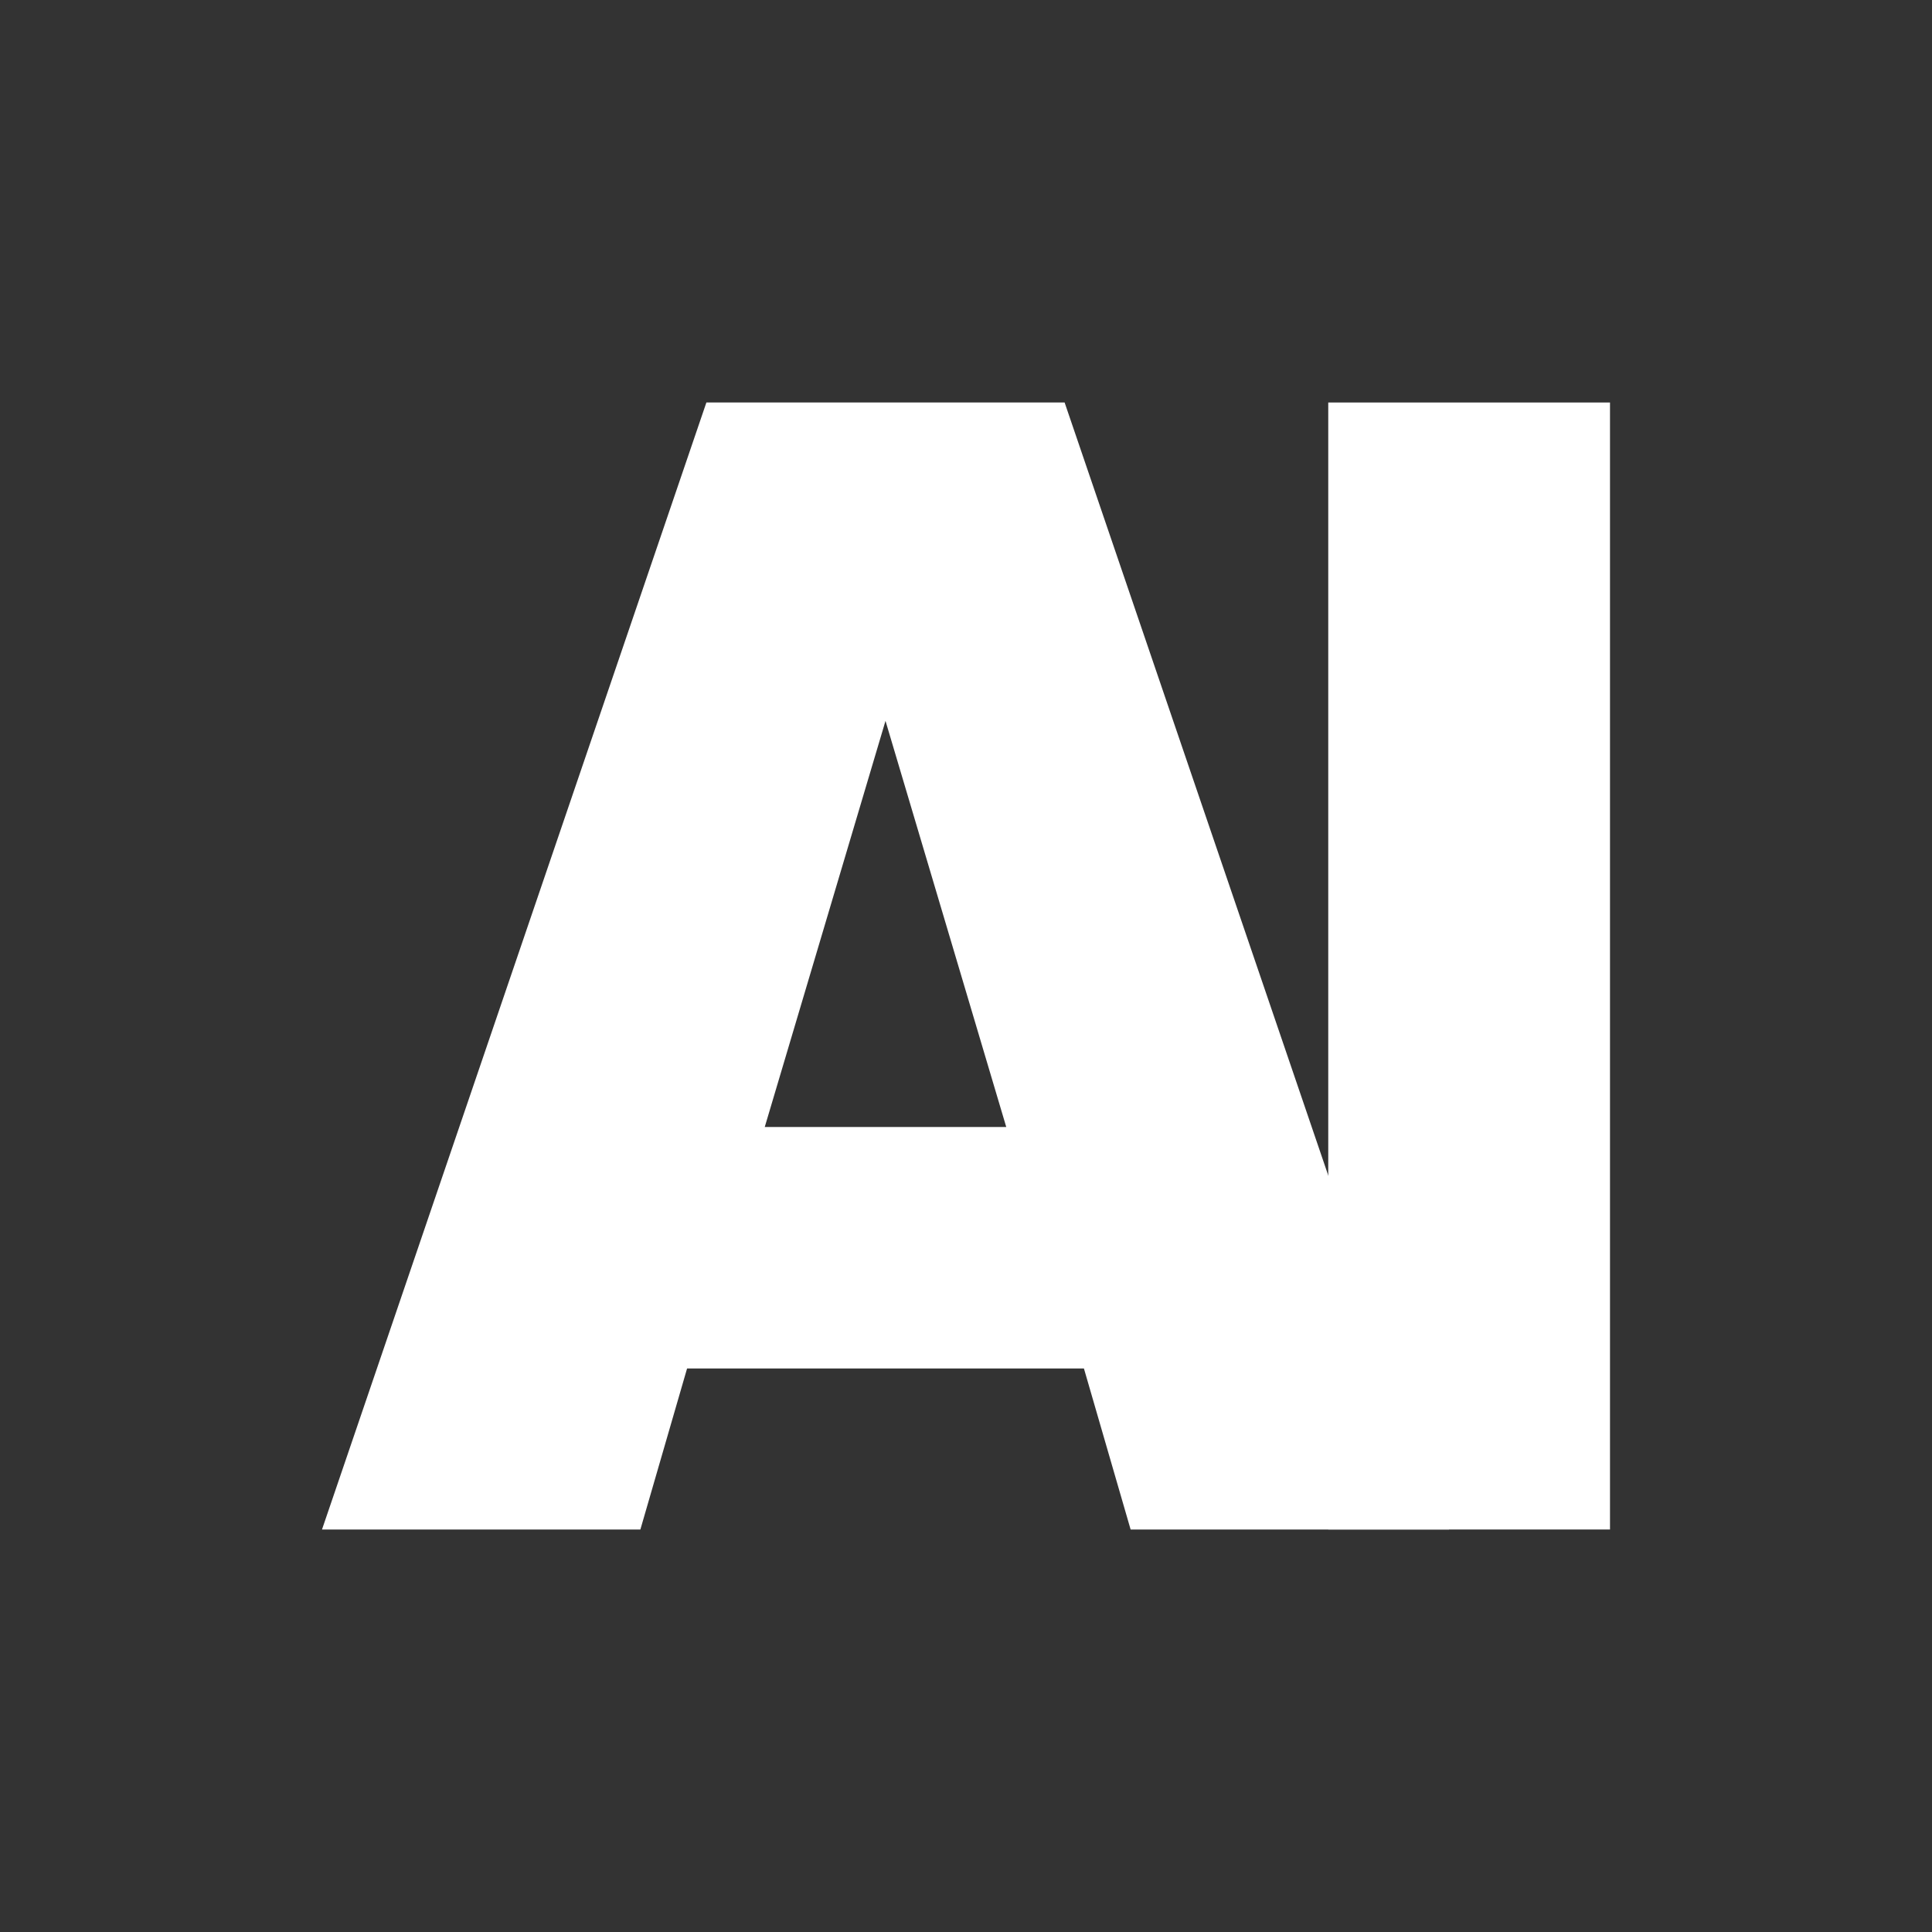 <svg width="24" height="24" viewBox="0 0 24 24" fill="none" xmlns="http://www.w3.org/2000/svg">
<rect x="0" y="0" width="24" height="24" fill="#333333" stroke="none"/>
<path fill-rule="evenodd" clip-rule="evenodd" d="M4 19H7.955L8.535 17H13.465L14.045 19H18L13.225 5H8.775L4 19ZM12.5 14L11 8.955L9.5 14H12.5Z" fill="white"/>
<path d="M16.5 5H20V19H16.5V5Z" fill="white"/>
</svg>
